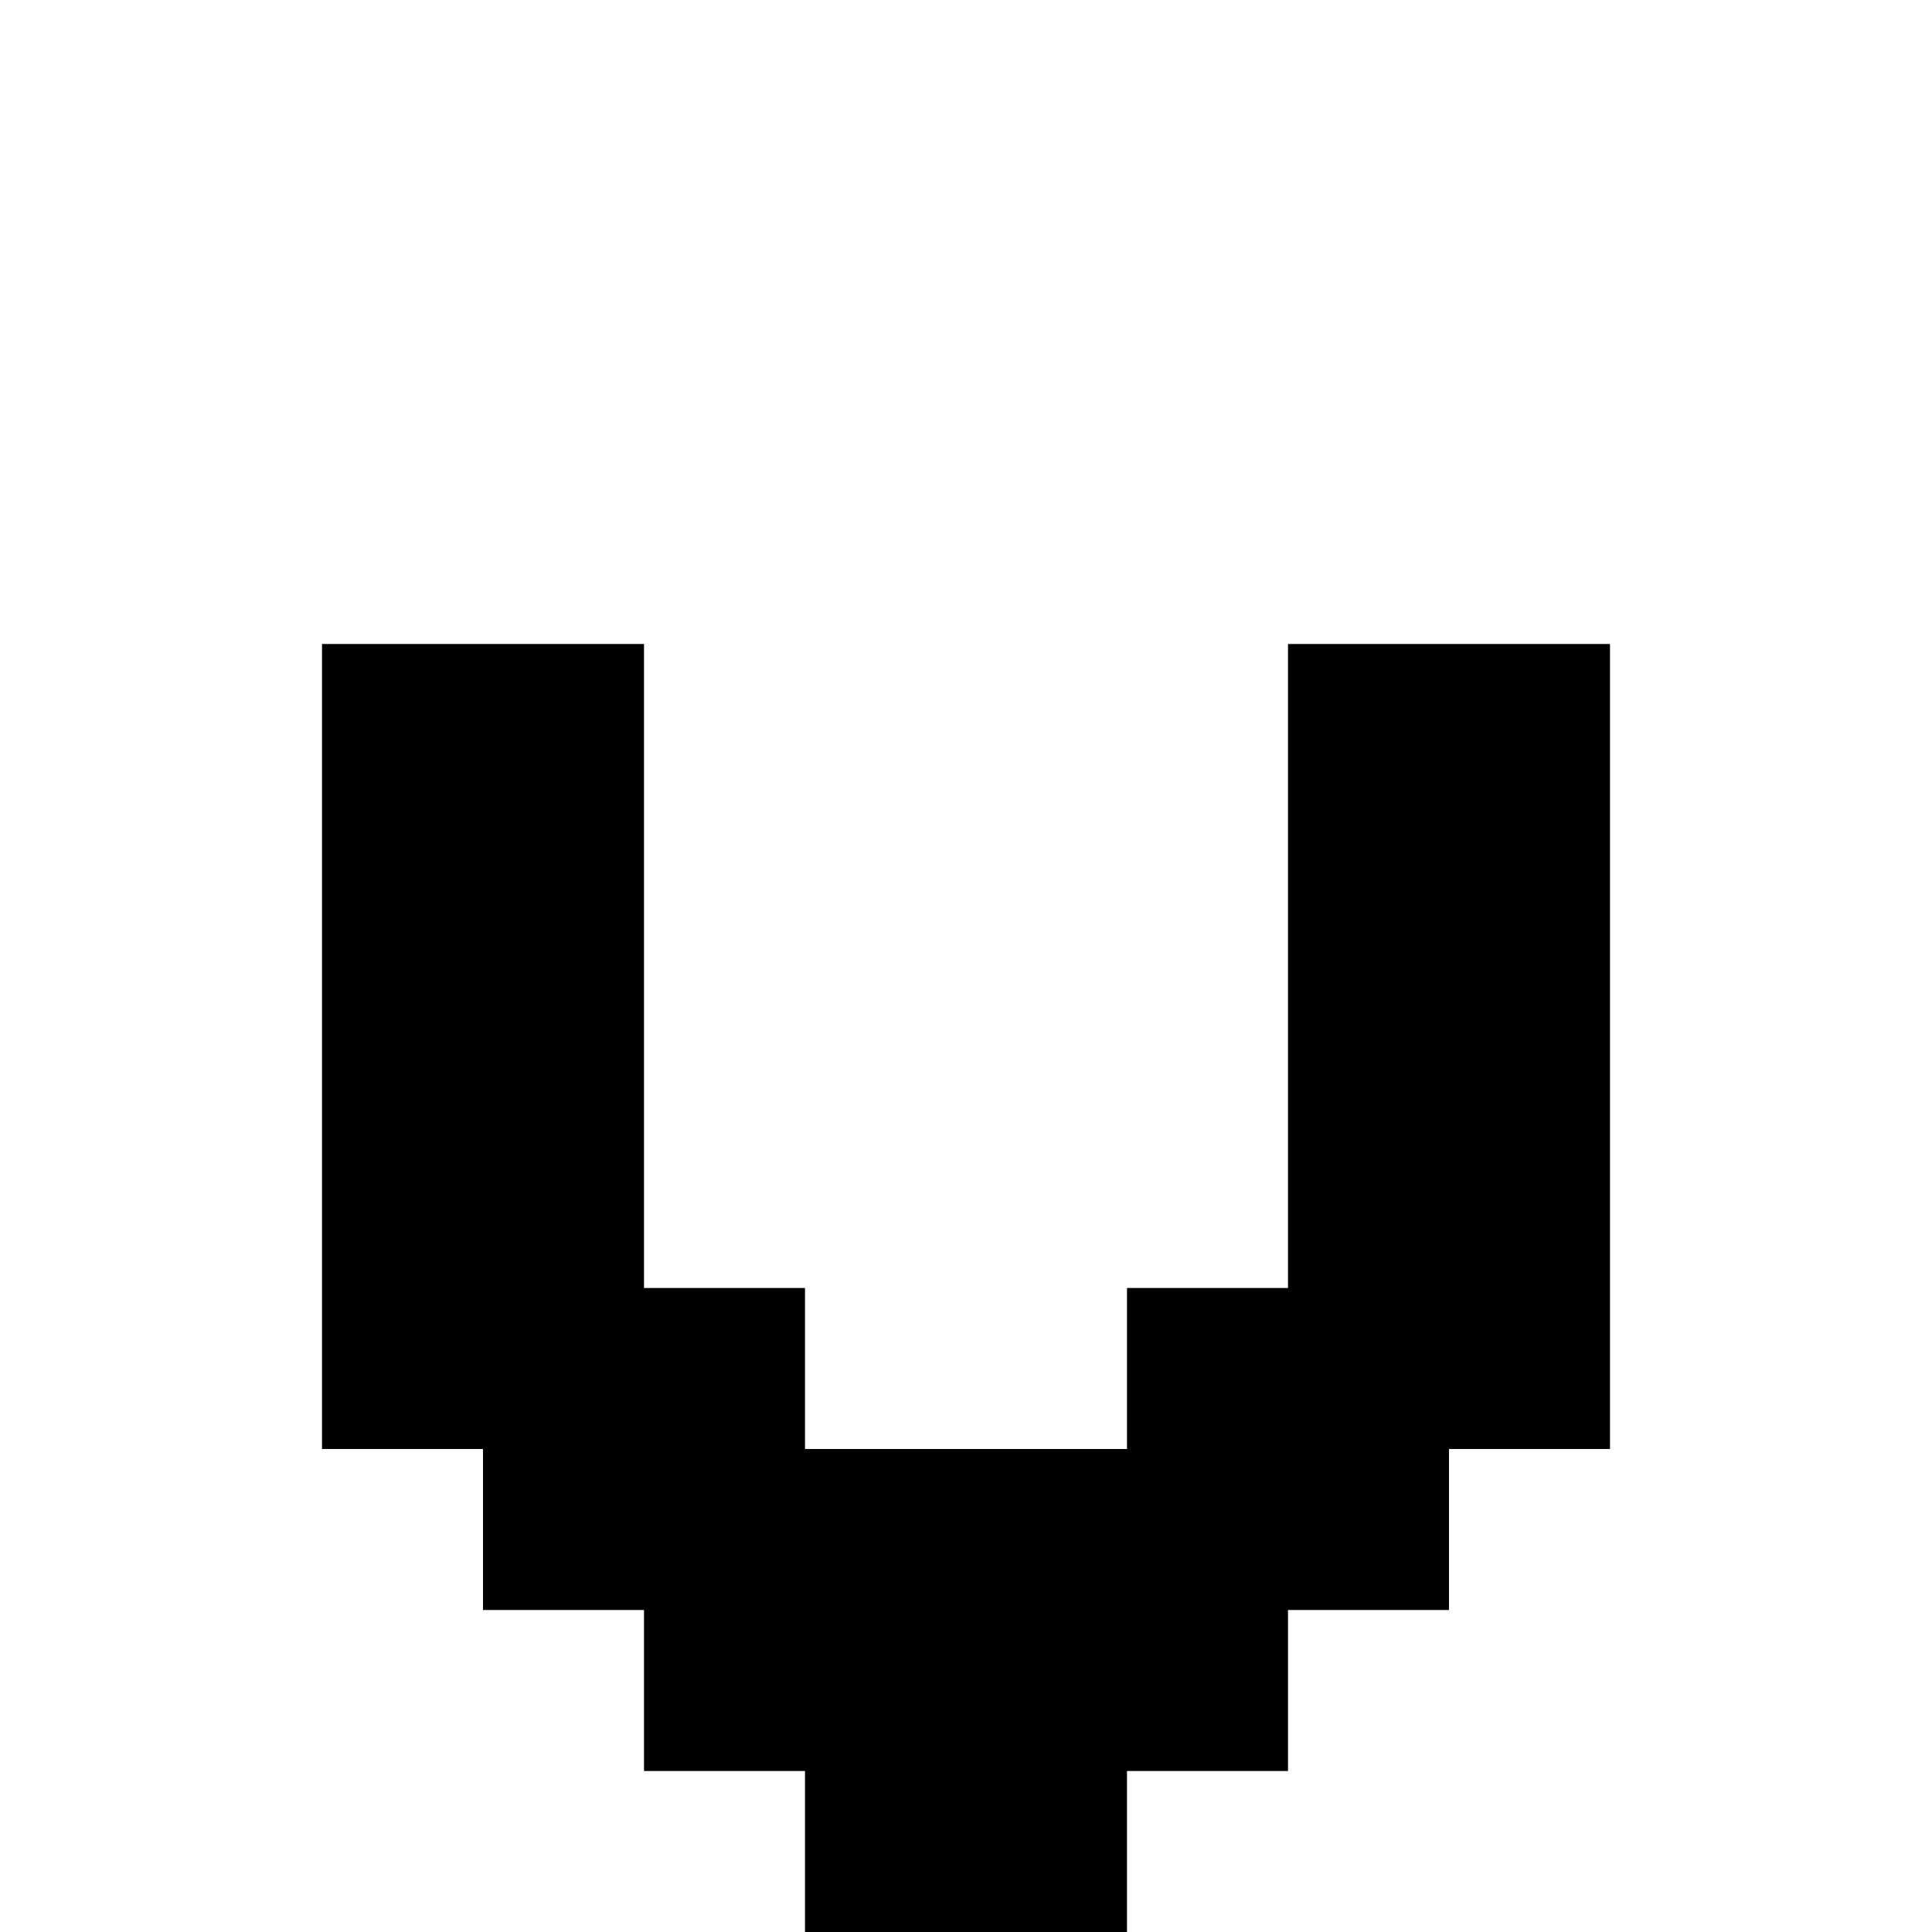 <?xml version="1.0" encoding="UTF-8" standalone="no"?>
<svg
   width="768"
   height="768"
   viewBox="0 0 768 768"
   version="1.1"
   id="svg72"
   xmlns="http://www.w3.org/2000/svg"
   xmlns:svg="http://www.w3.org/2000/svg">
  <defs
     id="defs2" />
  <path
     id="rect4"
     d="M 128 256 L 128 320 L 128 384 L 128 448 L 128 512 L 128 576 L 192 576 L 192 640 L 256 640 L 256 704 L 320 704 L 320 768 L 384 768 L 448 768 L 448 704 L 512 704 L 512 640 L 576 640 L 576 576 L 640 576 L 640 512 L 640 448 L 640 384 L 640 320 L 640 256 L 576 256 L 512 256 L 512 320 L 512 384 L 512 448 L 512 512 L 448 512 L 448 576 L 384 576 L 320 576 L 320 512 L 256 512 L 256 448 L 256 384 L 256 320 L 256 256 L 192 256 L 128 256 z " />
</svg>
